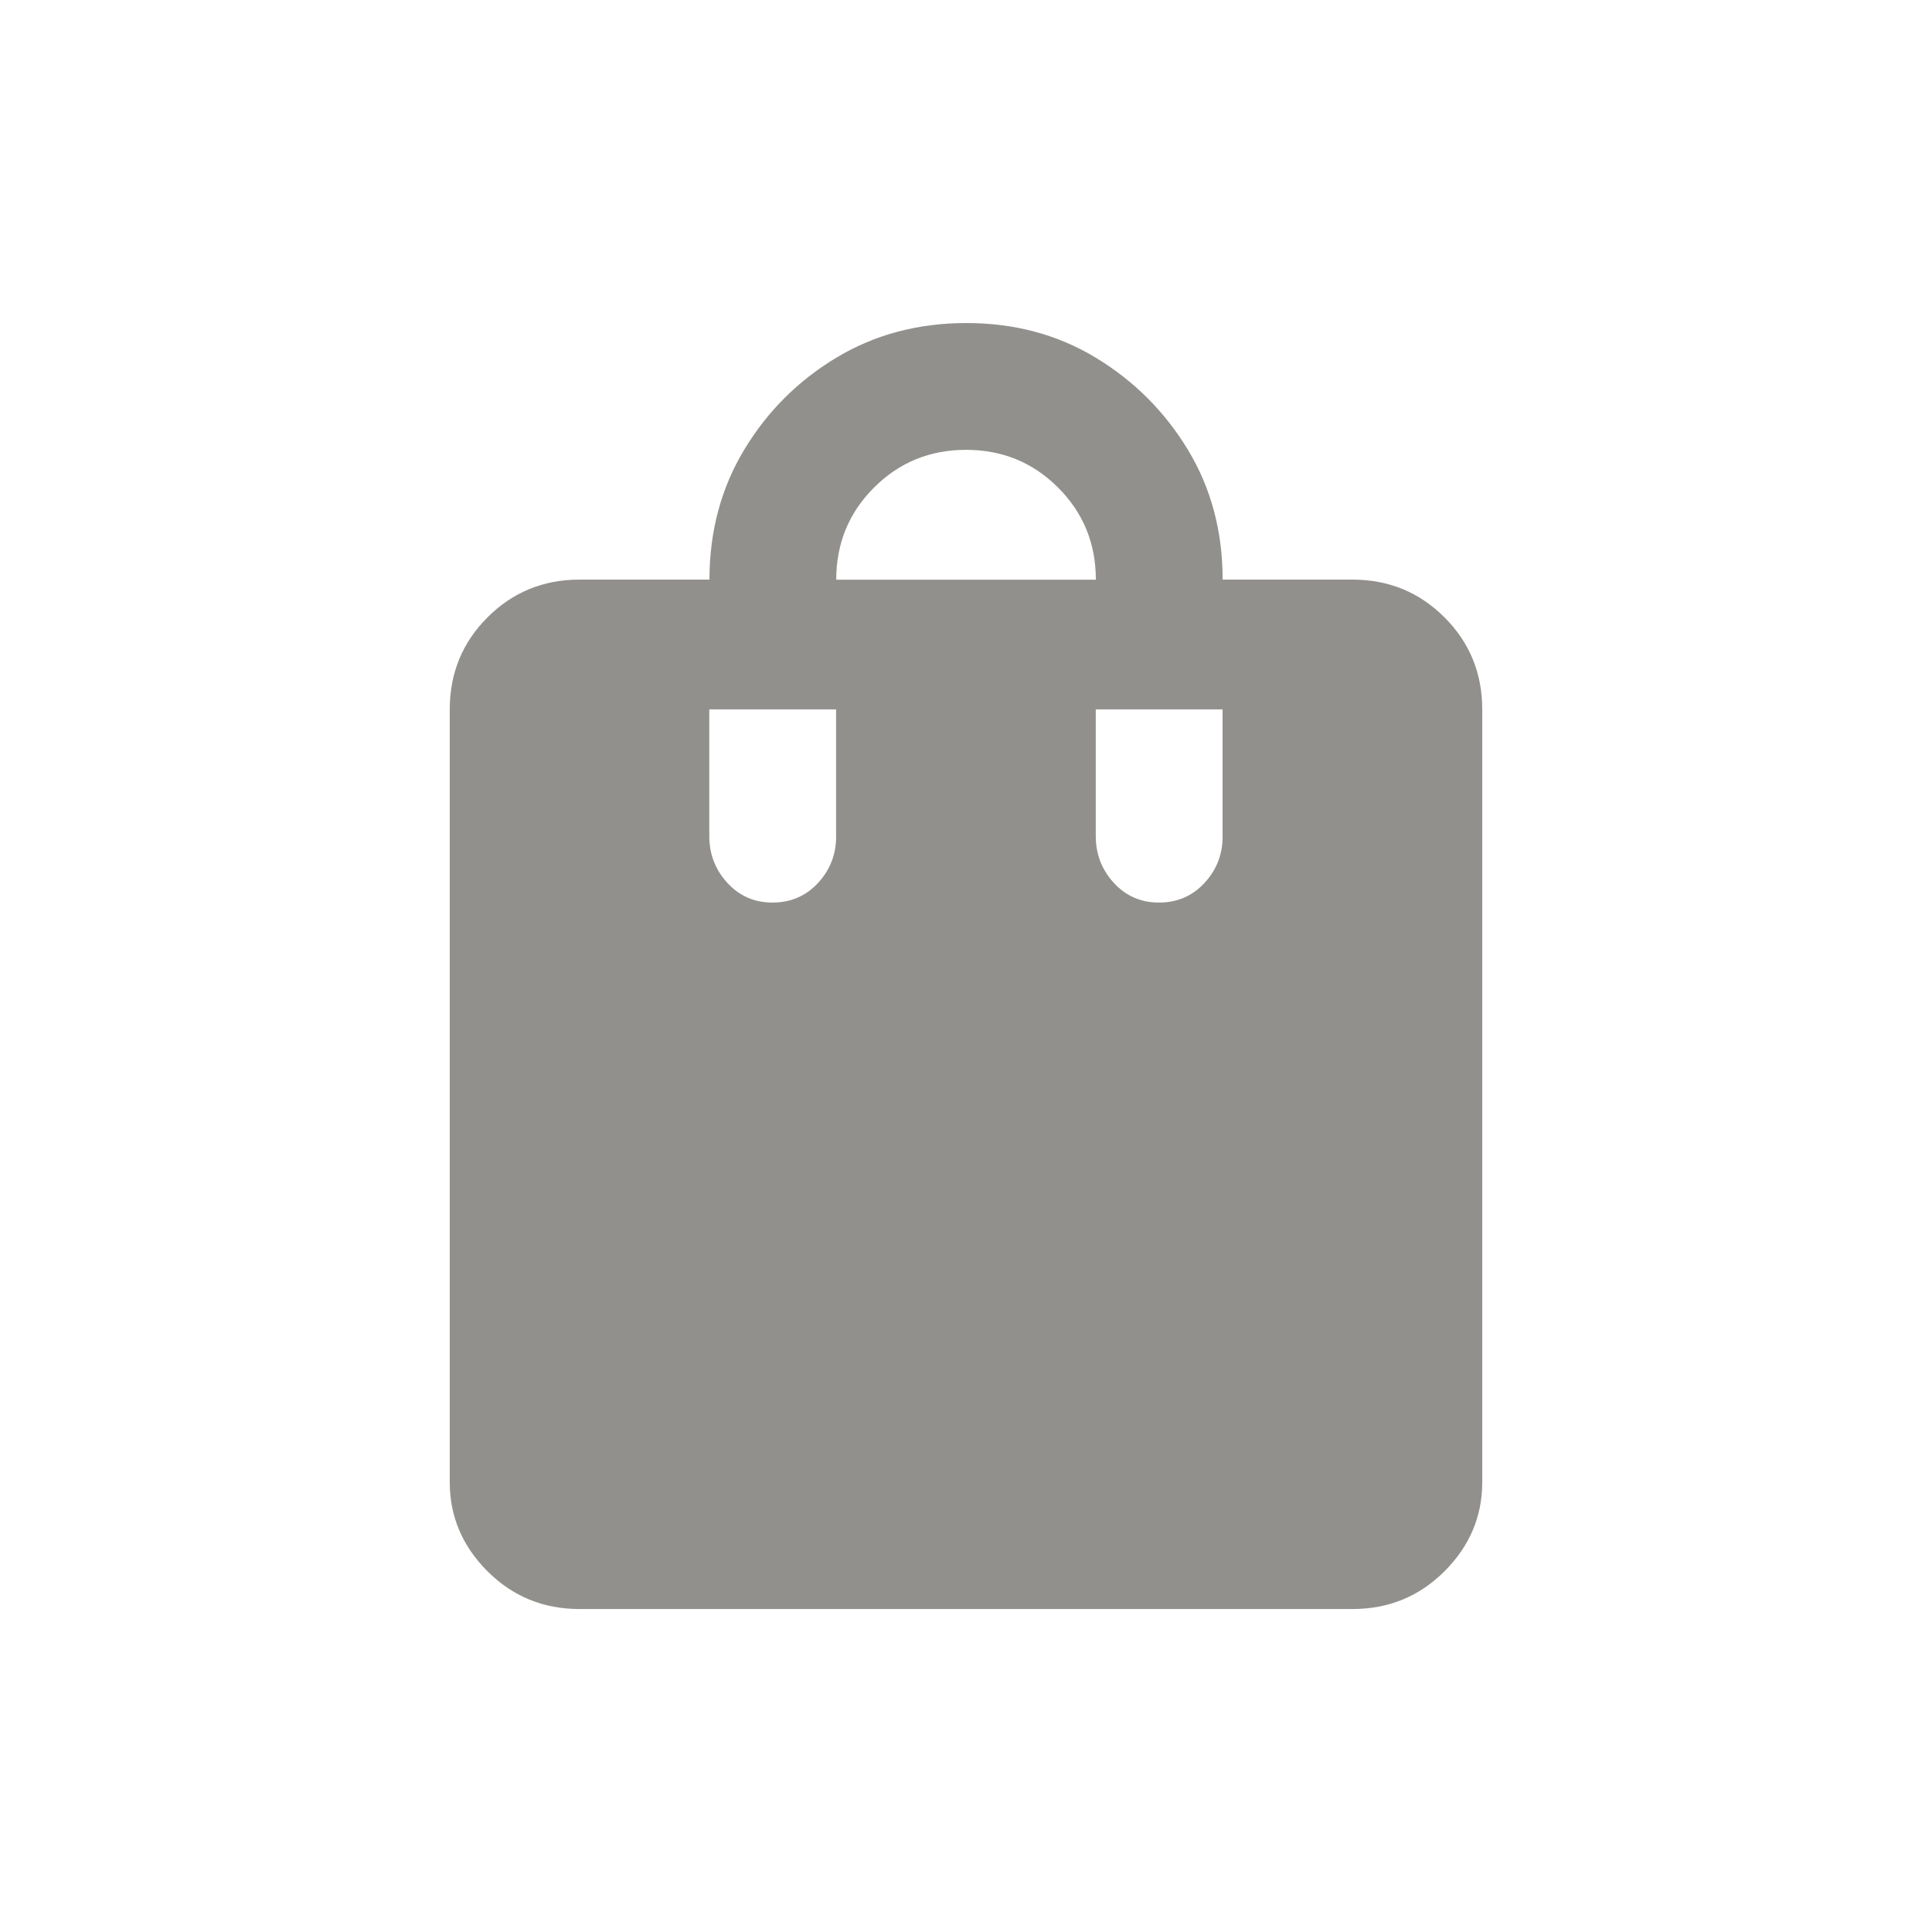 <!-- Generated by IcoMoon.io -->
<svg version="1.1" xmlns="http://www.w3.org/2000/svg" width="24" height="24" viewBox="0 0 24 24">
<title>shopping_bag</title>
<path fill="#91908d" d="M16.8 7.2h-1.612q0-0.9-0.431-1.612t-1.144-1.144-1.612-0.431-1.613 0.431-1.144 1.144-0.431 1.612h-1.613q-0.675 0-1.144 0.469t-0.469 1.144v9.6q0 0.637 0.469 1.106t1.144 0.469h9.6q0.675 0 1.144-0.469t0.469-1.106v-9.6q0-0.675-0.469-1.144t-1.144-0.469zM10.387 10.387q0 0.338-0.225 0.581t-0.563 0.244-0.563-0.244-0.225-0.581v-1.575h1.575v1.575zM12 5.588q0.675 0 1.144 0.469t0.469 1.144h-3.225q0-0.675 0.469-1.144t1.144-0.469zM15.188 10.387q0 0.338-0.225 0.581t-0.563 0.244-0.563-0.244-0.225-0.581v-1.575h1.575v1.575z"></path>
</svg>
